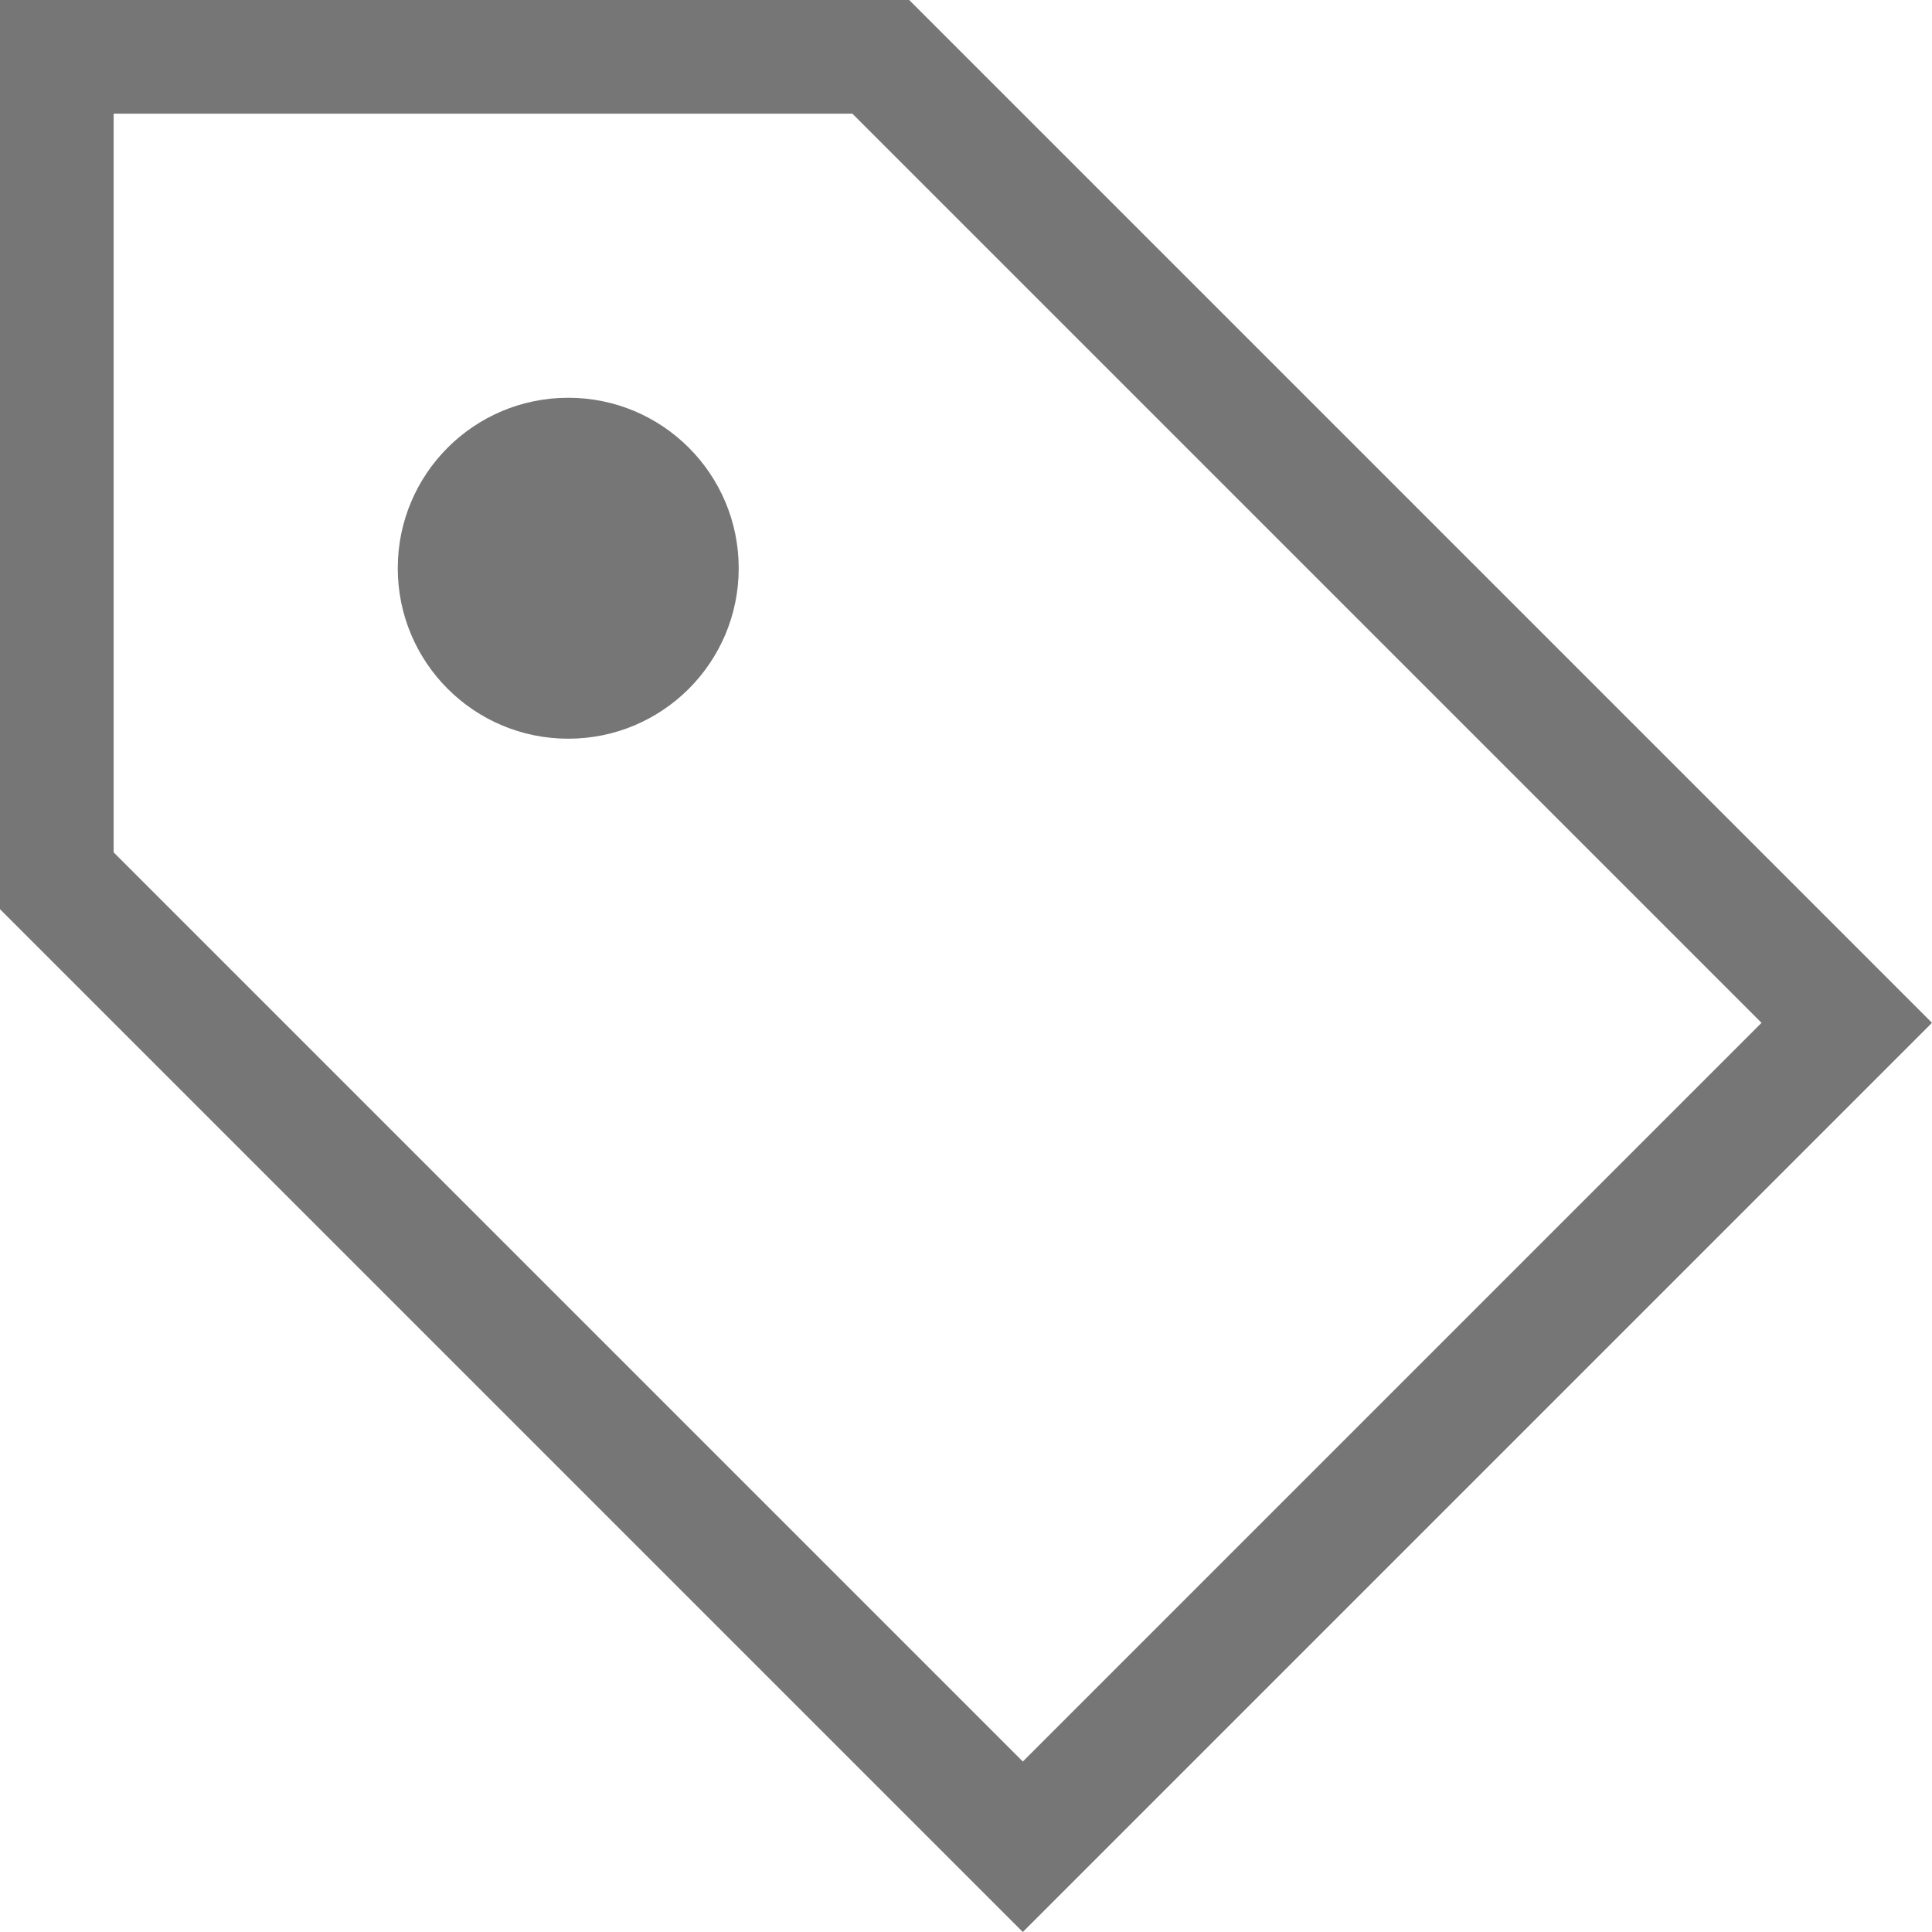 <?xml version="1.0" encoding="utf-8"?>
<!-- Generator: Adobe Illustrator 16.0.4, SVG Export Plug-In . SVG Version: 6.00 Build 0)  -->
<!DOCTYPE svg PUBLIC "-//W3C//DTD SVG 1.1//EN" "http://www.w3.org/Graphics/SVG/1.1/DTD/svg11.dtd">
<svg version="1.1" id="Lager_1" xmlns="http://www.w3.org/2000/svg" xmlns:xlink="http://www.w3.org/1999/xlink" x="0px" y="0px"
	 width="17px" height="17px" viewBox="1 1 17 17" enable-background="new 1 1 17 17" xml:space="preserve">
<g>
	<g>
		<path fill-rule="evenodd" clip-rule="evenodd" fill="#767676" d="M9,1H1v8l9,9l8-8L9,1z M2,8.5V2h6.5l8,8L10,16.5L2,8.5z M6,4.5
			C5.171,4.5,4.5,5.171,4.5,6S5.171,7.5,6,7.5S7.5,6.829,7.5,6S6.829,4.5,6,4.5z"/>
	</g>
</g>
</svg>
